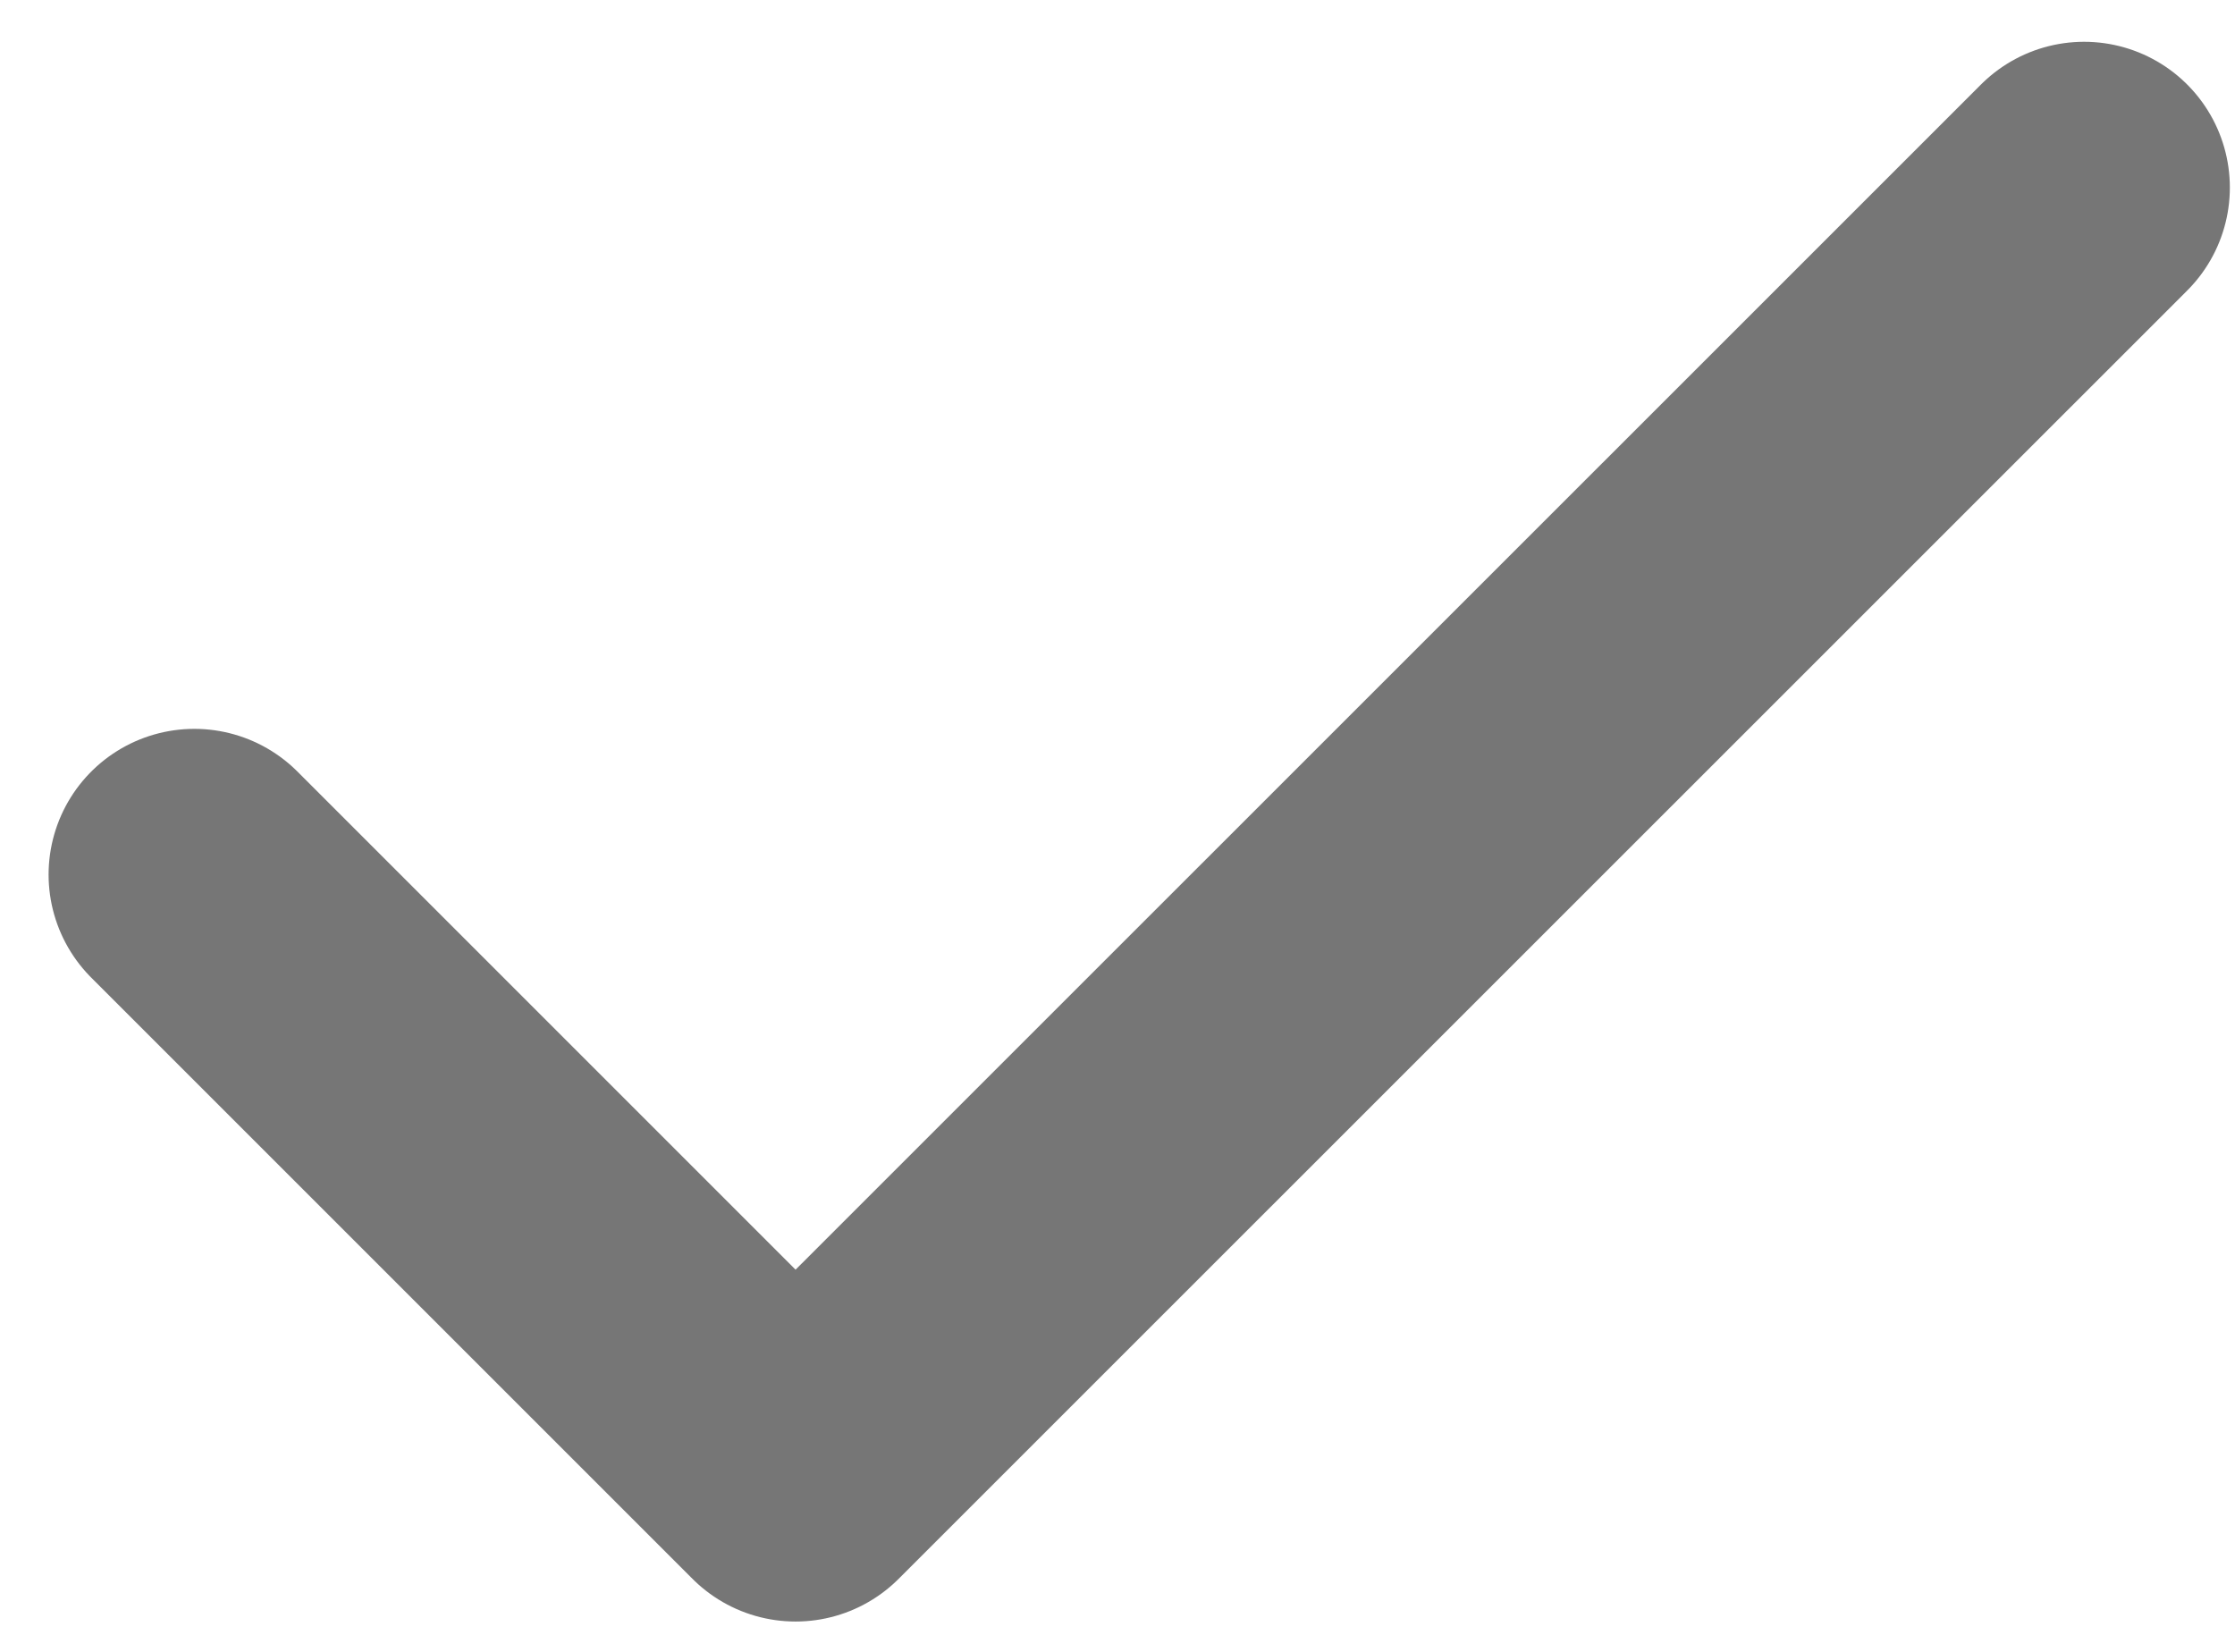 <svg width="23" height="17" viewBox="0 0 23 17" fill="none" xmlns="http://www.w3.org/2000/svg">
<path d="M2 9.001L8.187 15.188L21.447 1.93" stroke="#767676" stroke-width="3" stroke-linecap="round" stroke-linejoin="round"/>
</svg>
